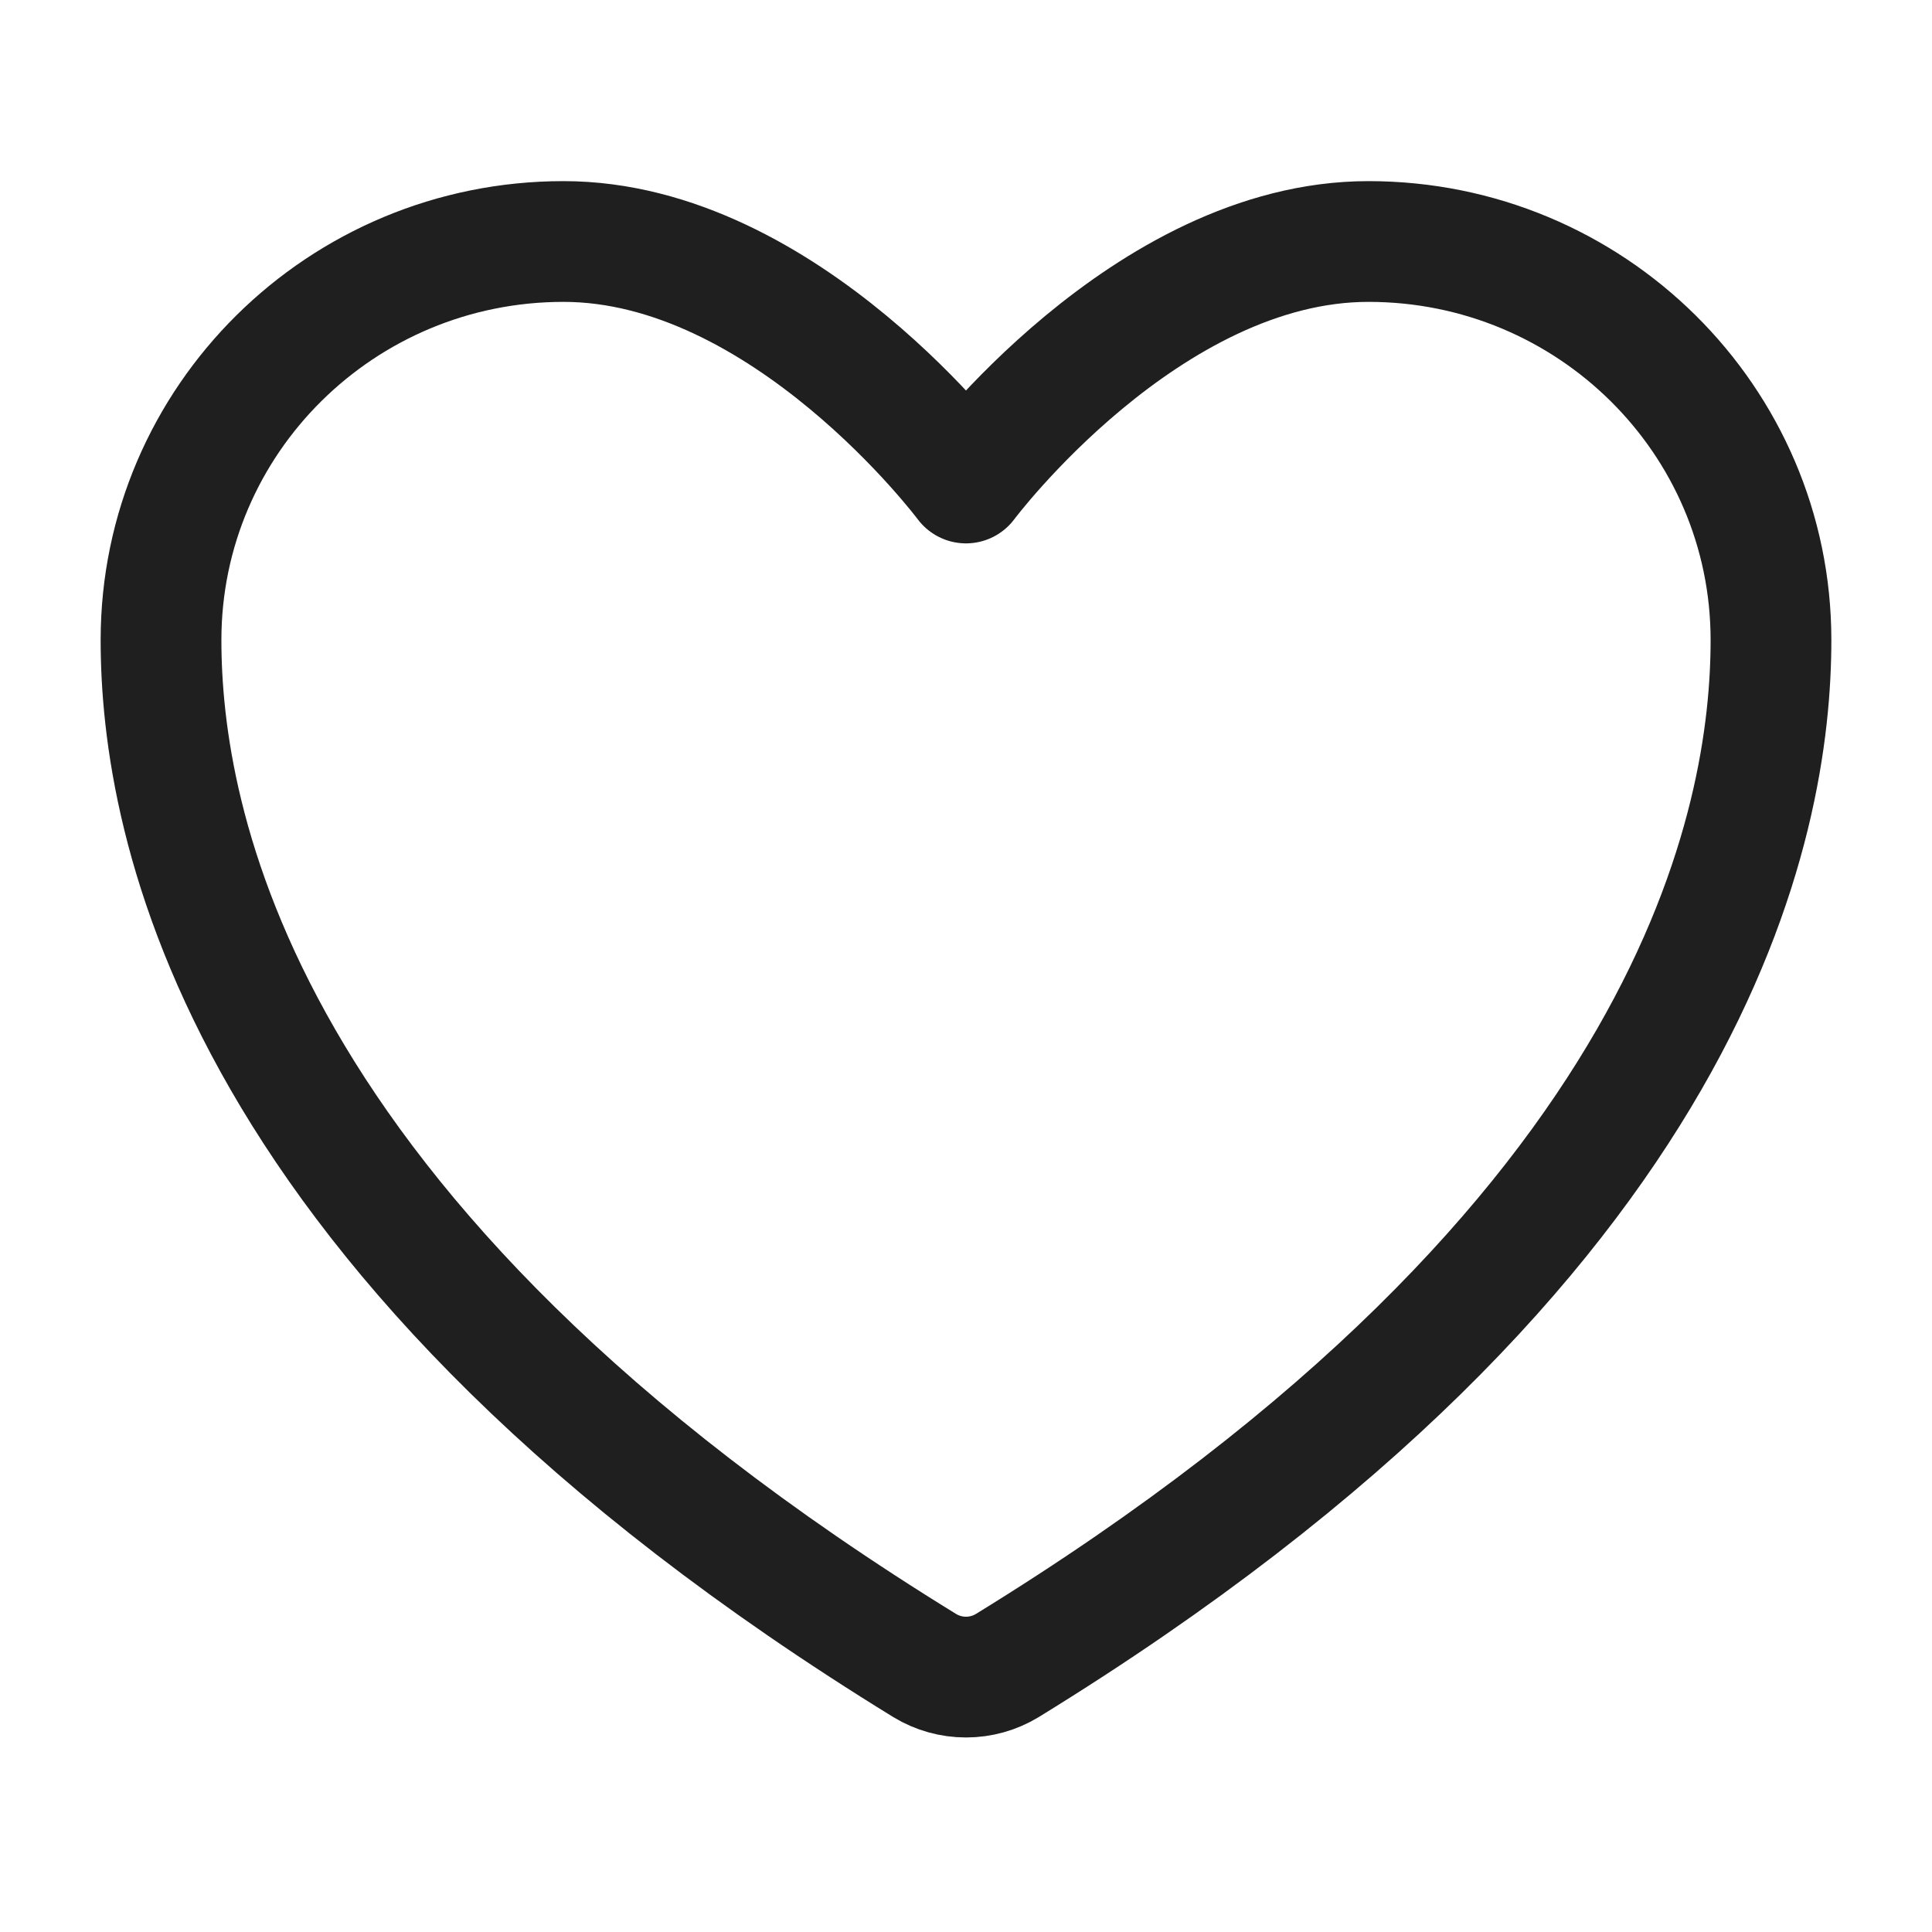 <svg width="32" height="32" viewBox="0 0 32 32" fill="none" xmlns="http://www.w3.org/2000/svg">
<path d="M9.333 4C5.652 4 2.667 6.955 2.667 10.6C2.667 13.543 3.833 20.527 15.317 27.587C15.523 27.712 15.759 27.778 16 27.778C16.241 27.778 16.477 27.712 16.683 27.587C28.166 20.527 29.333 13.543 29.333 10.6C29.333 6.955 26.348 4 22.666 4C18.985 4 16 8 16 8C16 8 13.014 4 9.333 4Z" stroke="#1F1F1F" stroke-width="2" stroke-linecap="round" stroke-linejoin="round"/>
</svg>
